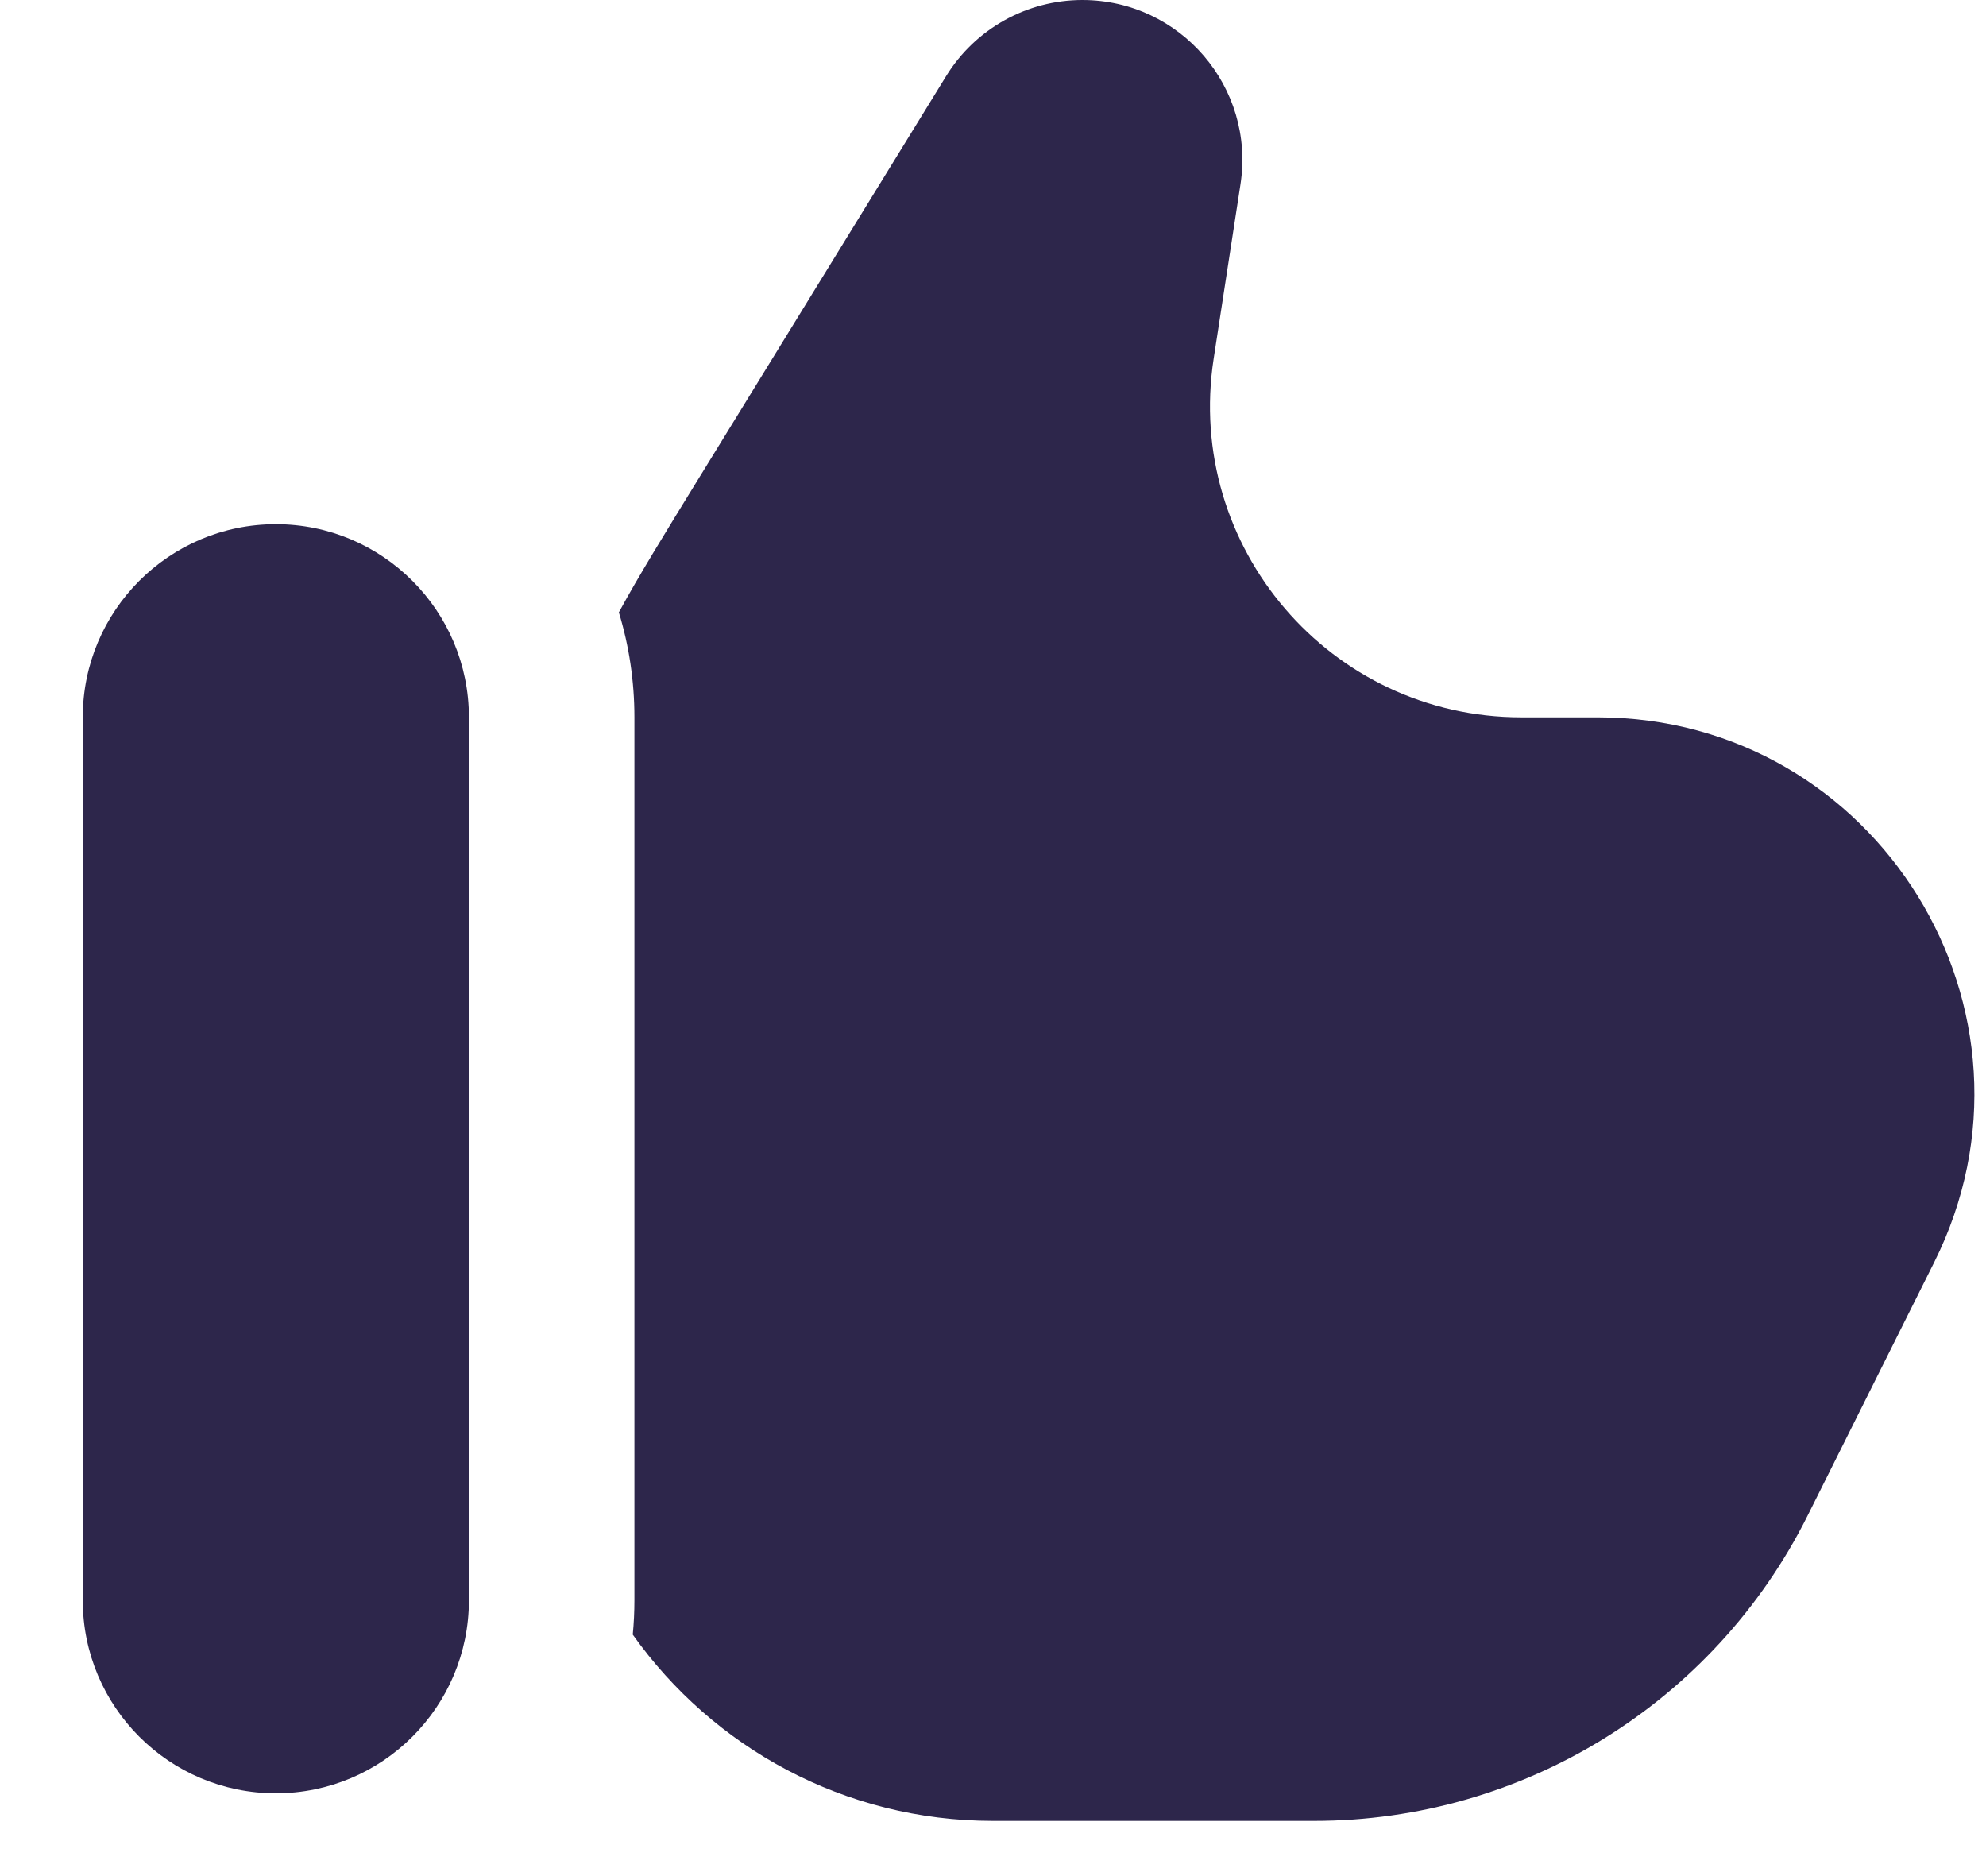<svg width="18" height="17" viewBox="0 0 18 17" fill="none" xmlns="http://www.w3.org/2000/svg">
<path d="M6.345 4.315L8.575 0.69C8.839 0.261 9.307 0 9.81 0C10.699 0 11.378 0.792 11.243 1.67L11 3.25C10.737 4.959 12.059 6.5 13.788 6.5H14.478C17.015 6.5 18.665 9.17 17.53 11.439L16.382 13.736C15.535 15.43 13.804 16.5 11.91 16.5H9C7.652 16.5 6.46 15.833 5.735 14.812C5.745 14.709 5.75 14.605 5.75 14.5V6.5C5.75 6.169 5.701 5.85 5.609 5.549C5.786 5.223 6.022 4.84 6.345 4.315Z" fill="#2D264B"/>
<path d="M4.25 14.5C4.25 15.466 3.466 16.25 2.5 16.25C1.534 16.25 0.75 15.466 0.75 14.5V6.5C0.75 5.534 1.534 4.75 2.5 4.75C3.466 4.75 4.25 5.534 4.25 6.5V14.5Z" fill="#2D264B"/>
</svg>
